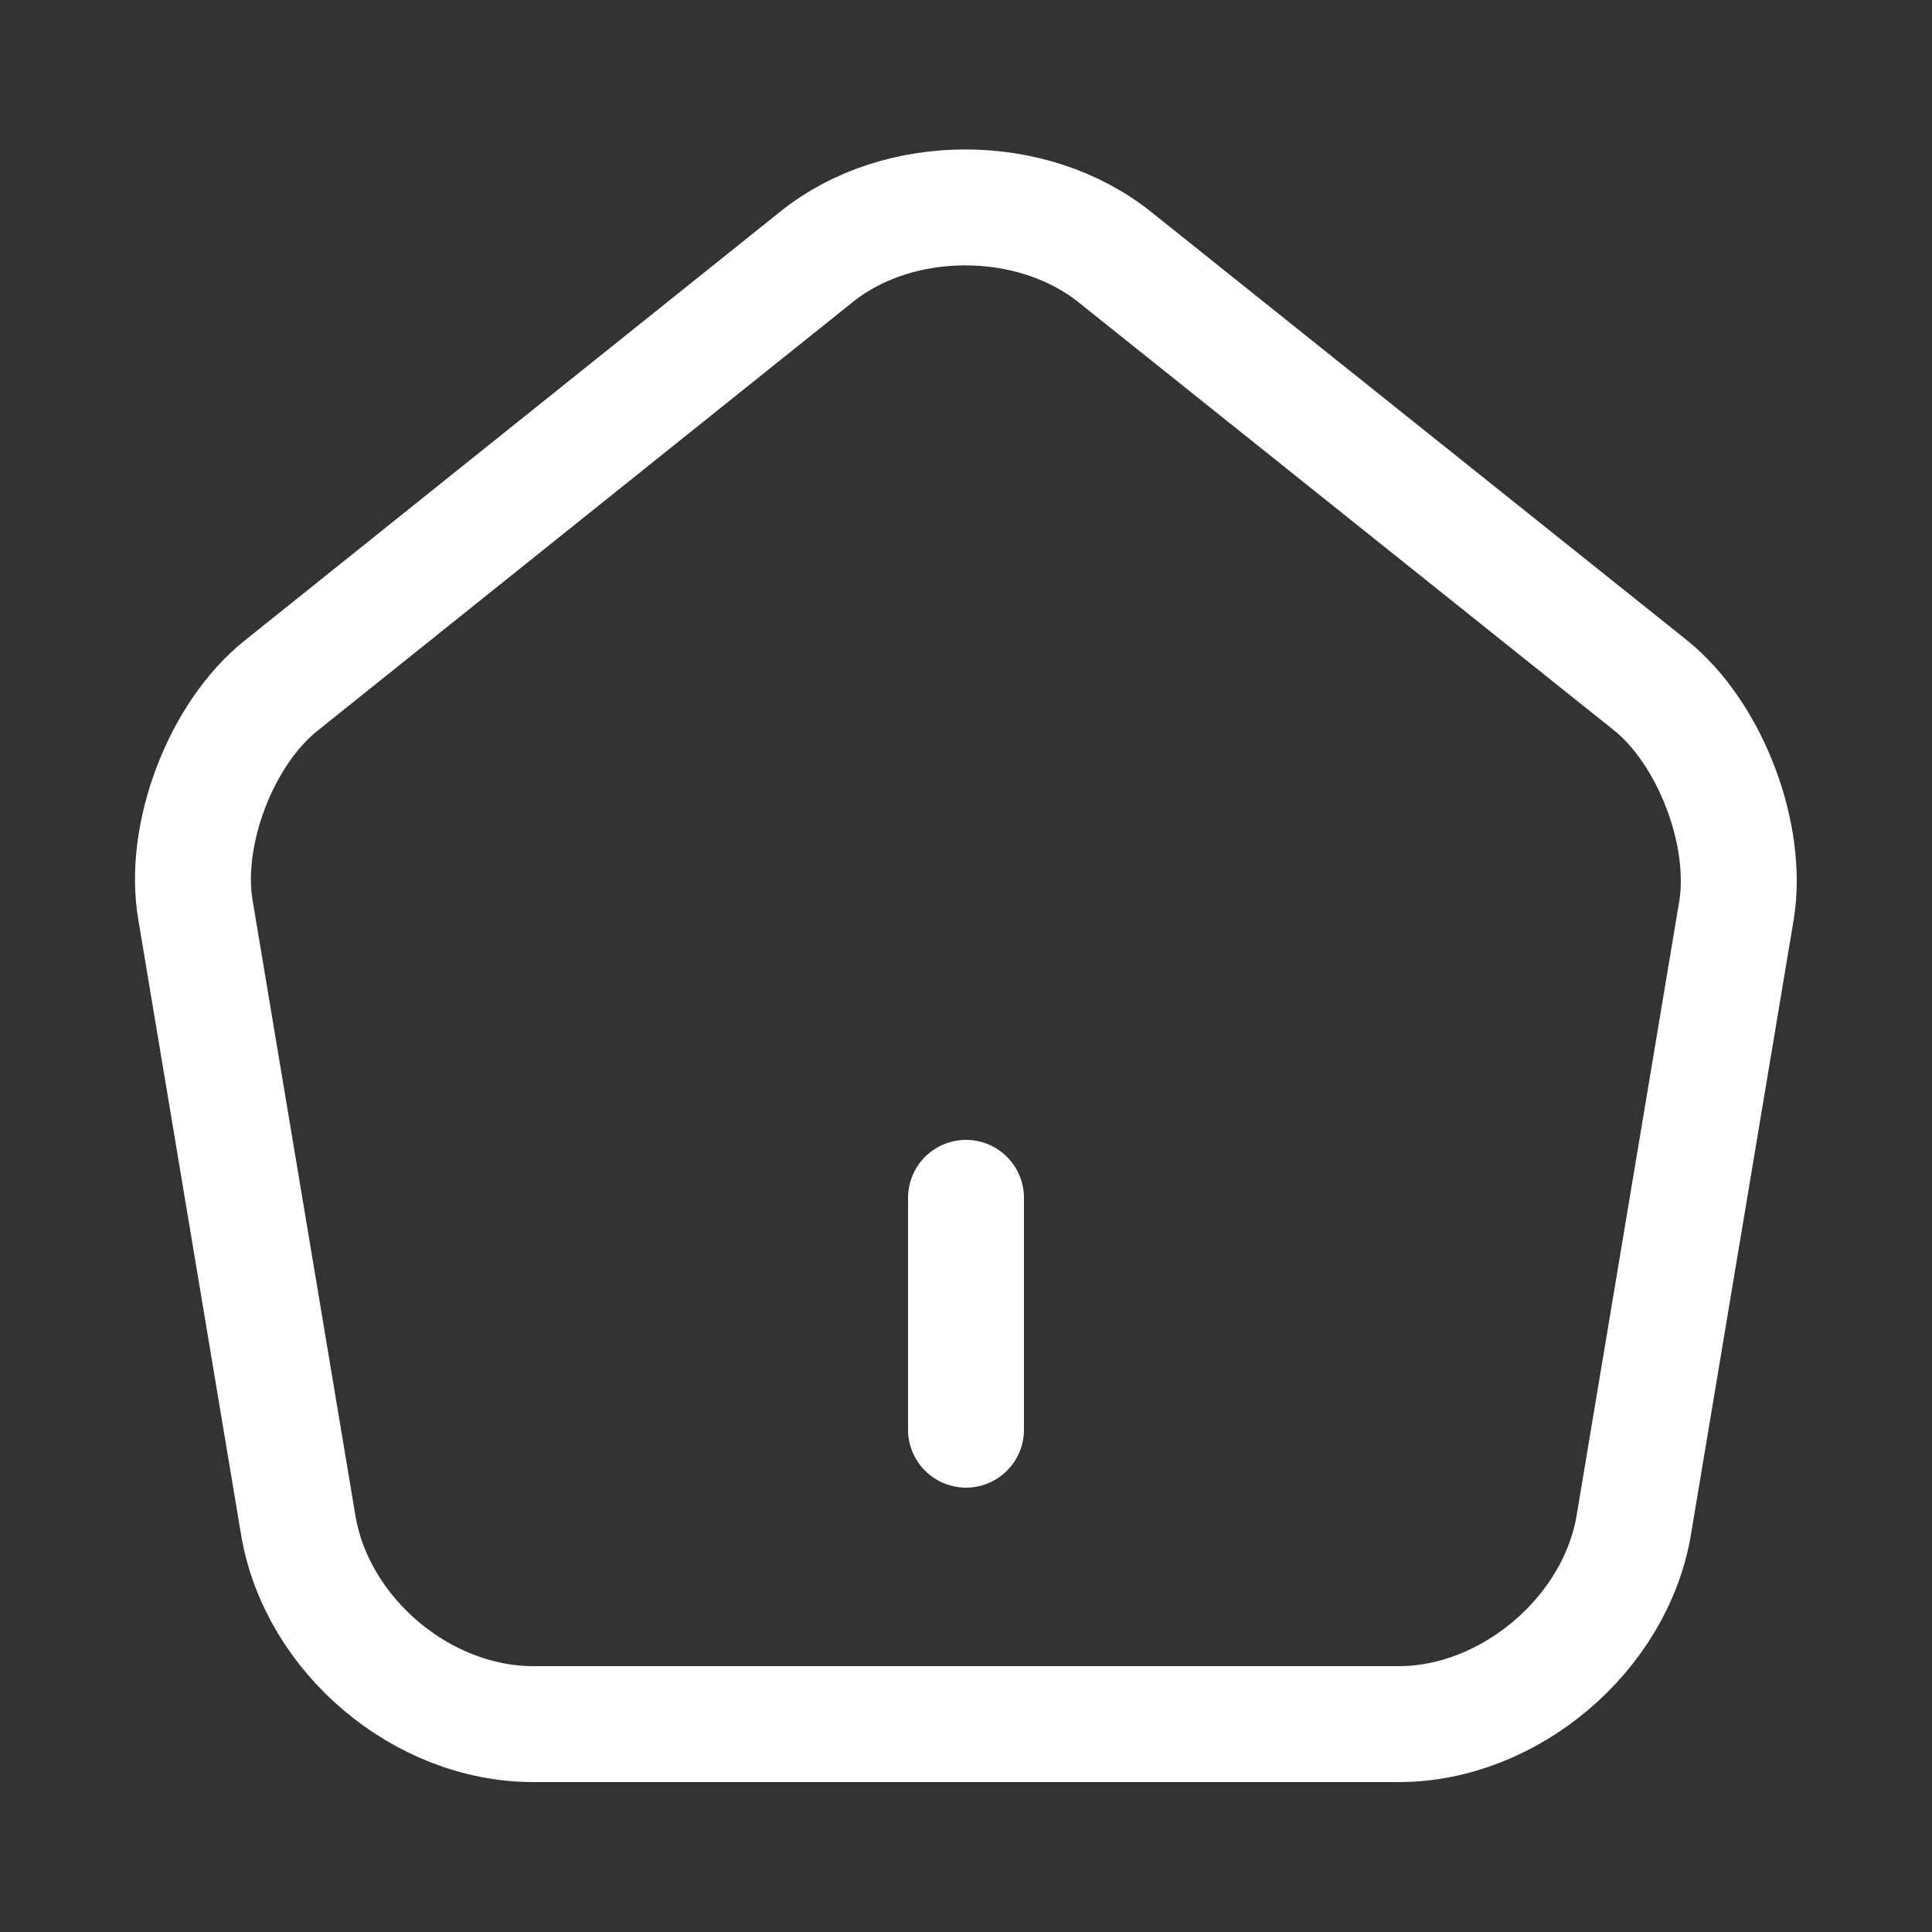 <svg width="25" height="25" viewBox="0 0 25 25" fill="none" xmlns="http://www.w3.org/2000/svg">
<rect x="0" y="0" width="25" height="25" fill="#333333" stroke="none"/>
<g id="vuesax/linear/home">
<g id="home">
<path id="Vector" d="M12.5 18.5V15.5" stroke="white" stroke-width="1.5" stroke-linecap="round" stroke-linejoin="round"/>
<path id="Vector_2" d="M10.57 3.32L3.64 8.87C2.86 9.49 2.36 10.8 2.53 11.78L3.86 19.74C4.1 21.16 5.46 22.31 6.9 22.31H18.1C19.53 22.31 20.9 21.15 21.14 19.74L22.47 11.78C22.63 10.8 22.13 9.49 21.36 8.87L14.43 3.33C13.36 2.47 11.63 2.47 10.57 3.32Z" stroke="white" stroke-width="1.5" stroke-linecap="round" stroke-linejoin="round"/>
</g>
</g>
</svg>

